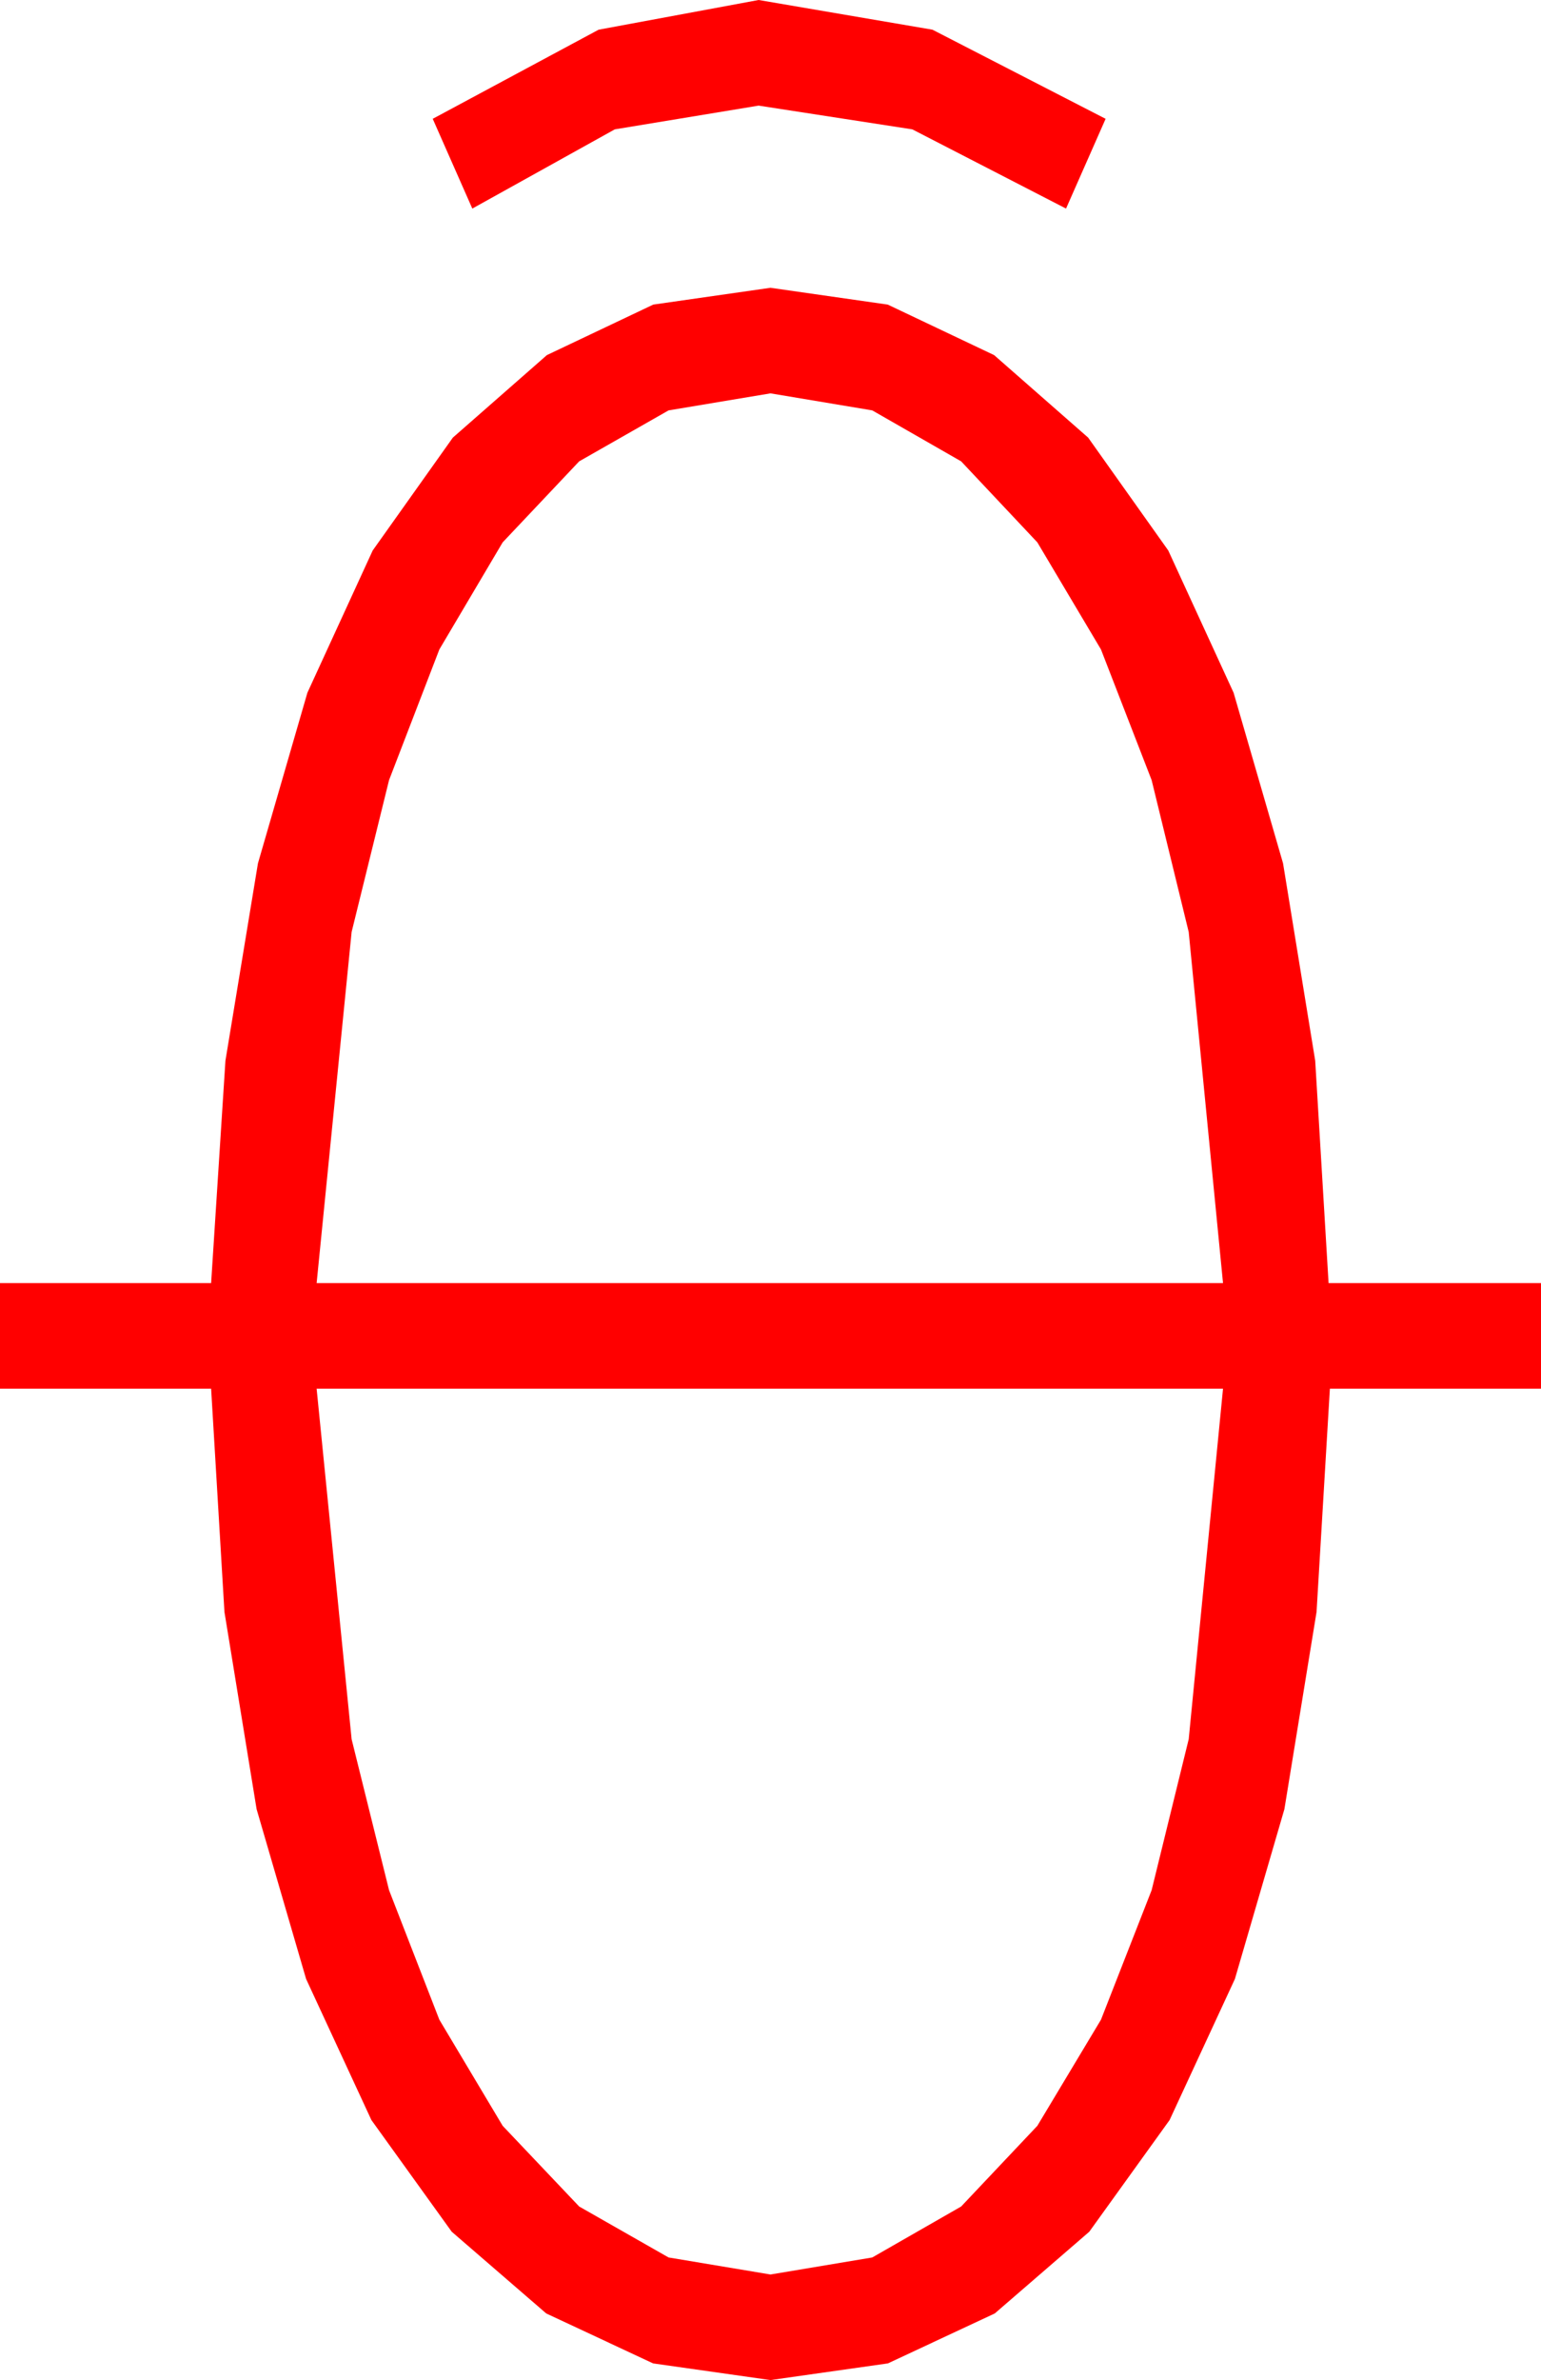 <?xml version="1.0" encoding="utf-8"?>
<!DOCTYPE svg PUBLIC "-//W3C//DTD SVG 1.1//EN" "http://www.w3.org/Graphics/SVG/1.1/DTD/svg11.dtd">
<svg width="34.219" height="52.822" xmlns="http://www.w3.org/2000/svg" xmlns:xlink="http://www.w3.org/1999/xlink" xmlns:xml="http://www.w3.org/XML/1998/namespace" version="1.1">
  <g>
    <g>
      <path style="fill:#FF0000;fill-opacity:1" d="M7.031,30.82L7.808,38.599 8.639,41.949 9.756,44.824 11.162,47.179 12.861,48.97 14.846,50.101 17.109,50.479 19.369,50.101 21.343,48.97 23.035,47.179 24.448,44.824 25.573,41.949 26.396,38.599 27.158,30.82 7.031,30.82z M17.109,8.73L14.846,9.108 12.861,10.239 11.162,12.037 9.756,14.414 8.639,17.314 7.808,20.684 7.031,28.477 27.158,28.477 26.396,20.684 25.573,17.314 24.448,14.414 23.035,12.037 21.343,10.239 19.369,9.108 17.109,8.73z M17.109,6.387L19.713,6.76 22.075,7.881 24.163,9.712 25.942,12.217 27.393,15.374 28.491,19.16 29.205,23.54 29.502,28.477 34.219,28.477 34.219,30.82 29.531,30.82 29.235,35.775 28.521,40.151 27.422,43.92 25.972,47.051 24.188,49.53 22.09,51.343 19.717,52.452 17.109,52.822 14.502,52.452 12.129,51.343 10.031,49.53 8.247,47.051 6.797,43.92 5.698,40.151 4.984,35.775 4.688,30.82 0,30.82 0,28.477 4.688,28.477 5.006,23.54 5.728,19.16 6.826,15.374 8.276,12.217 10.056,9.712 12.144,7.881 14.506,6.76 17.109,6.387z M16.846,0L20.706,0.659 24.551,2.637 23.672,4.629 20.259,2.871 16.846,2.344 13.652,2.871 10.488,4.629 9.609,2.637 13.293,0.659 16.846,0z" />
    </g>
  </g>
</svg>